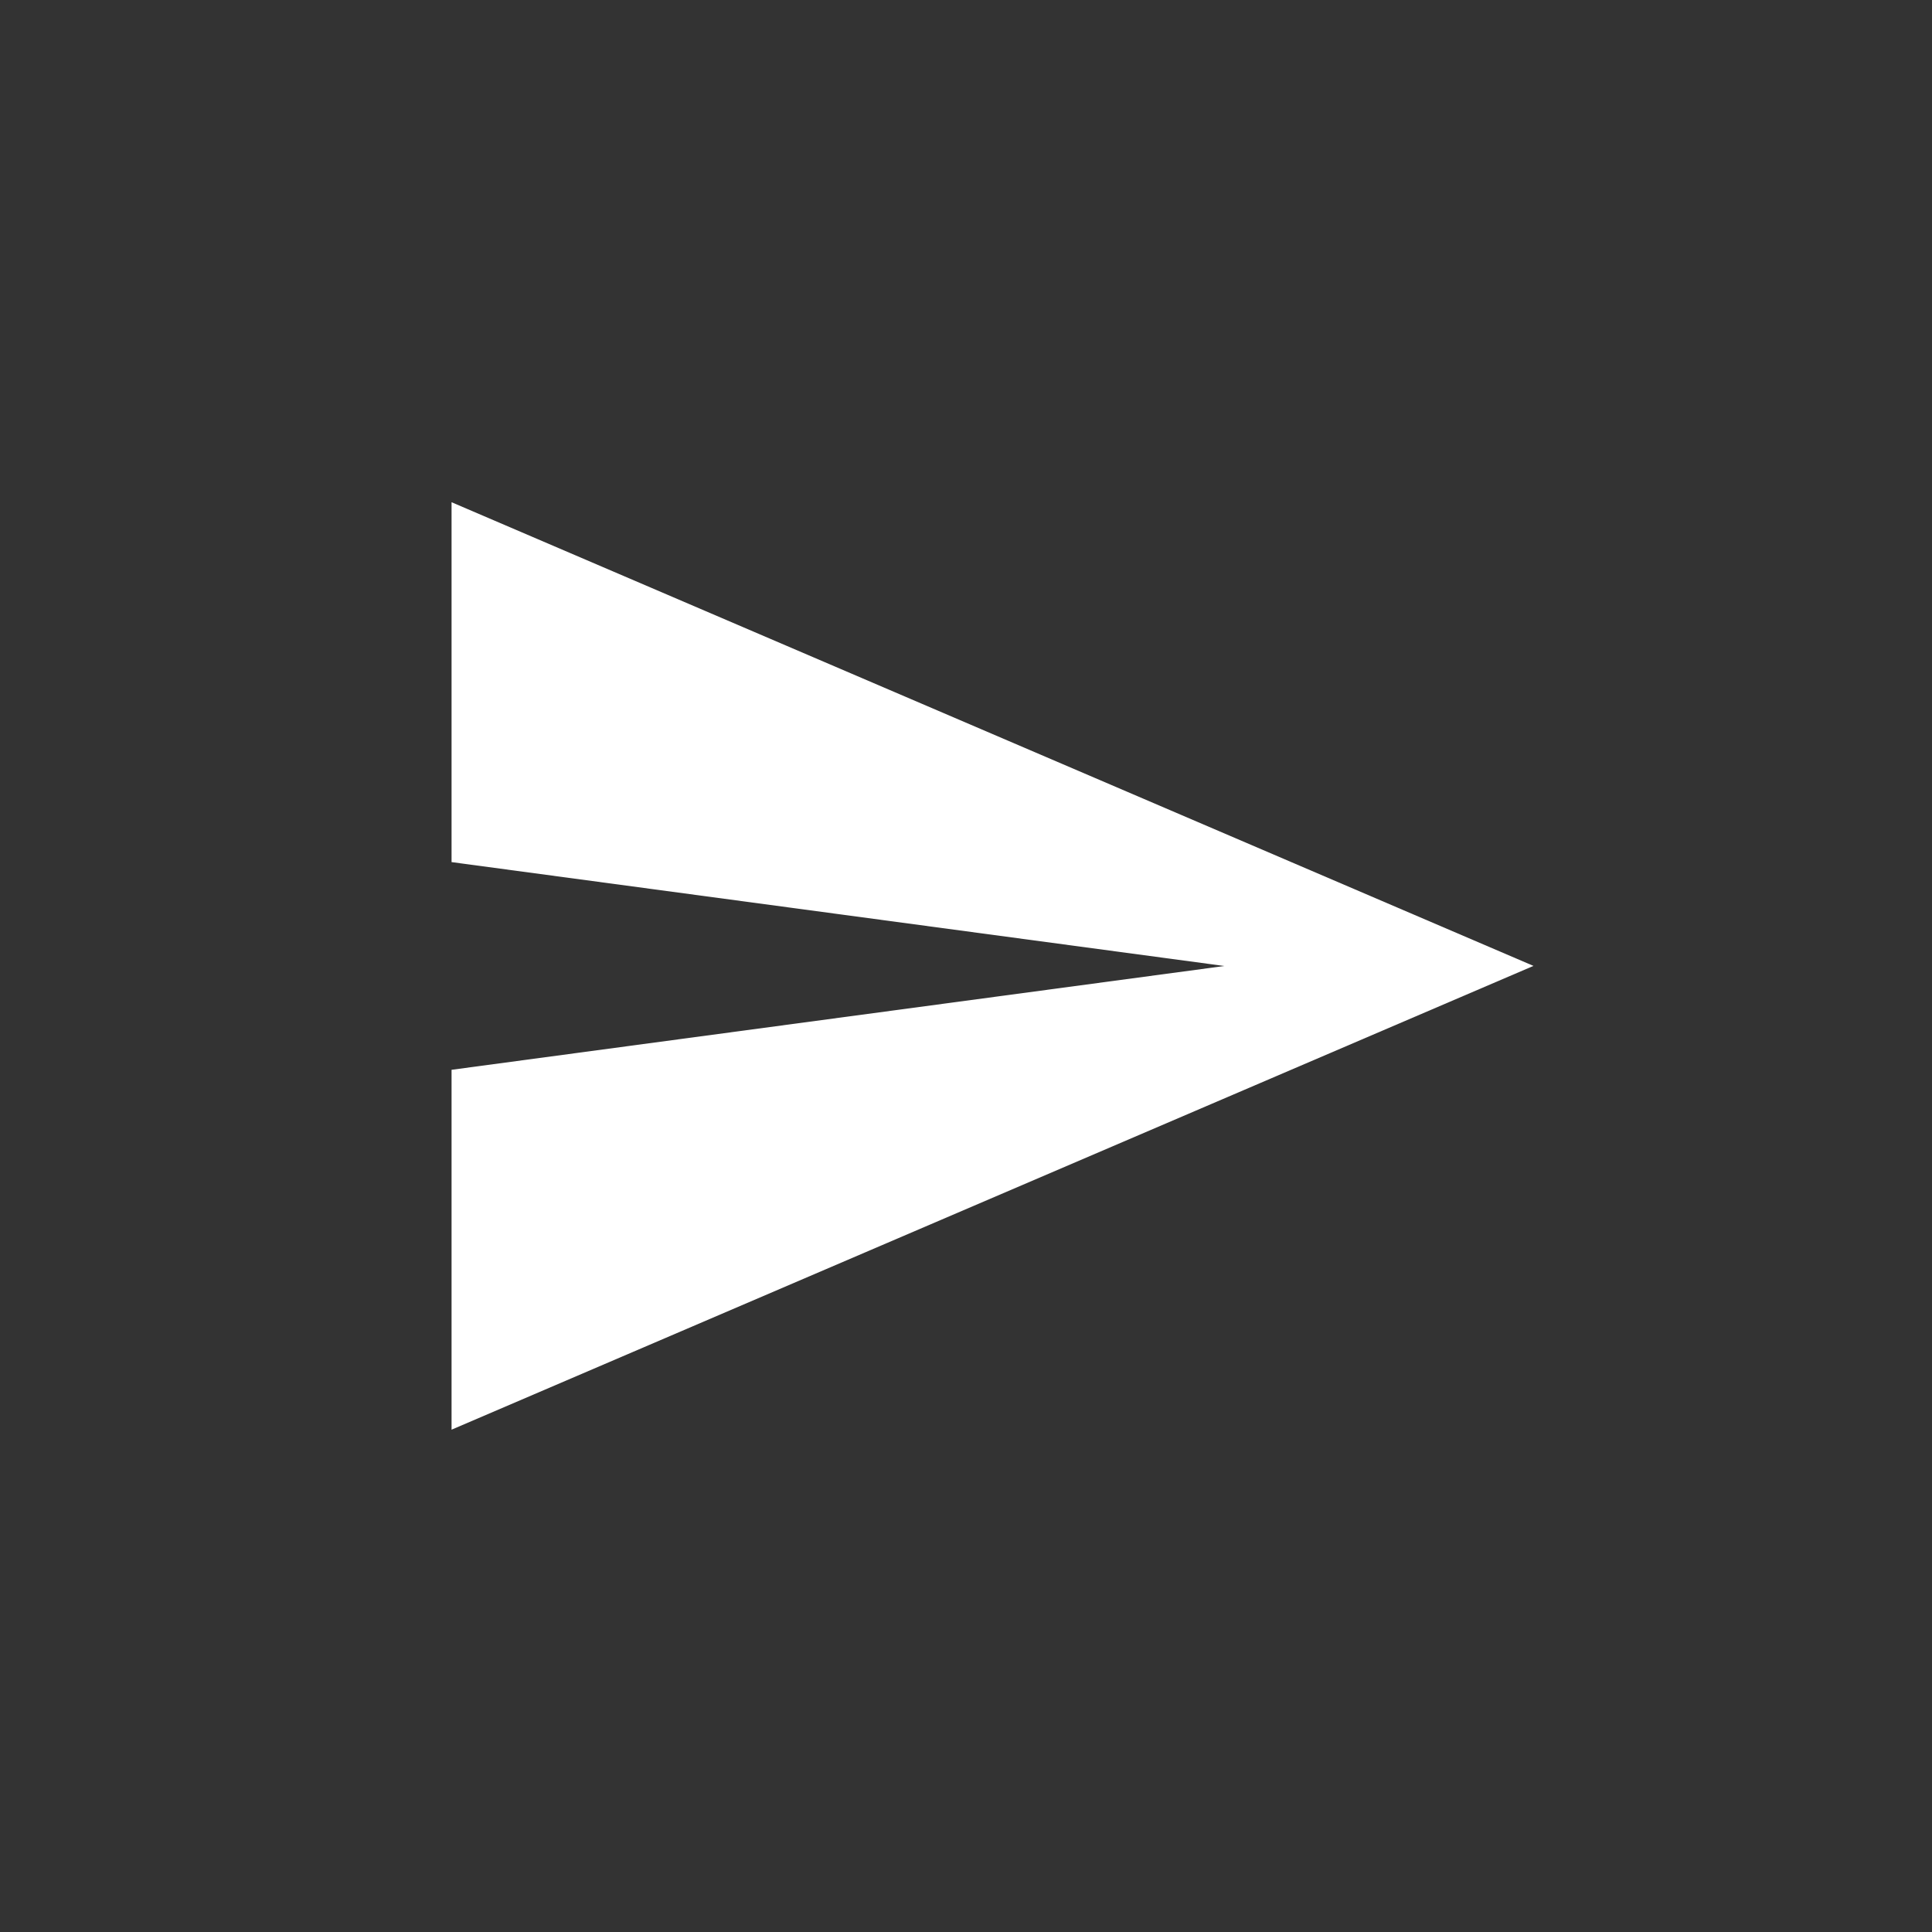 <!-- Generated by IcoMoon.io -->
<svg version="1.1" xmlns="http://www.w3.org/2000/svg" width="40" height="40" viewBox="0 0 40 40">
<rect x="0" y="0" width="40" height="40" fill="#333333" stroke="none"/>
<title>mt-send</title>
<path fill="#fff" d="M9.349 29.6v-7.451l16-2.149-16-2.151v-7.451l22.4 9.6z"></path>
</svg>
